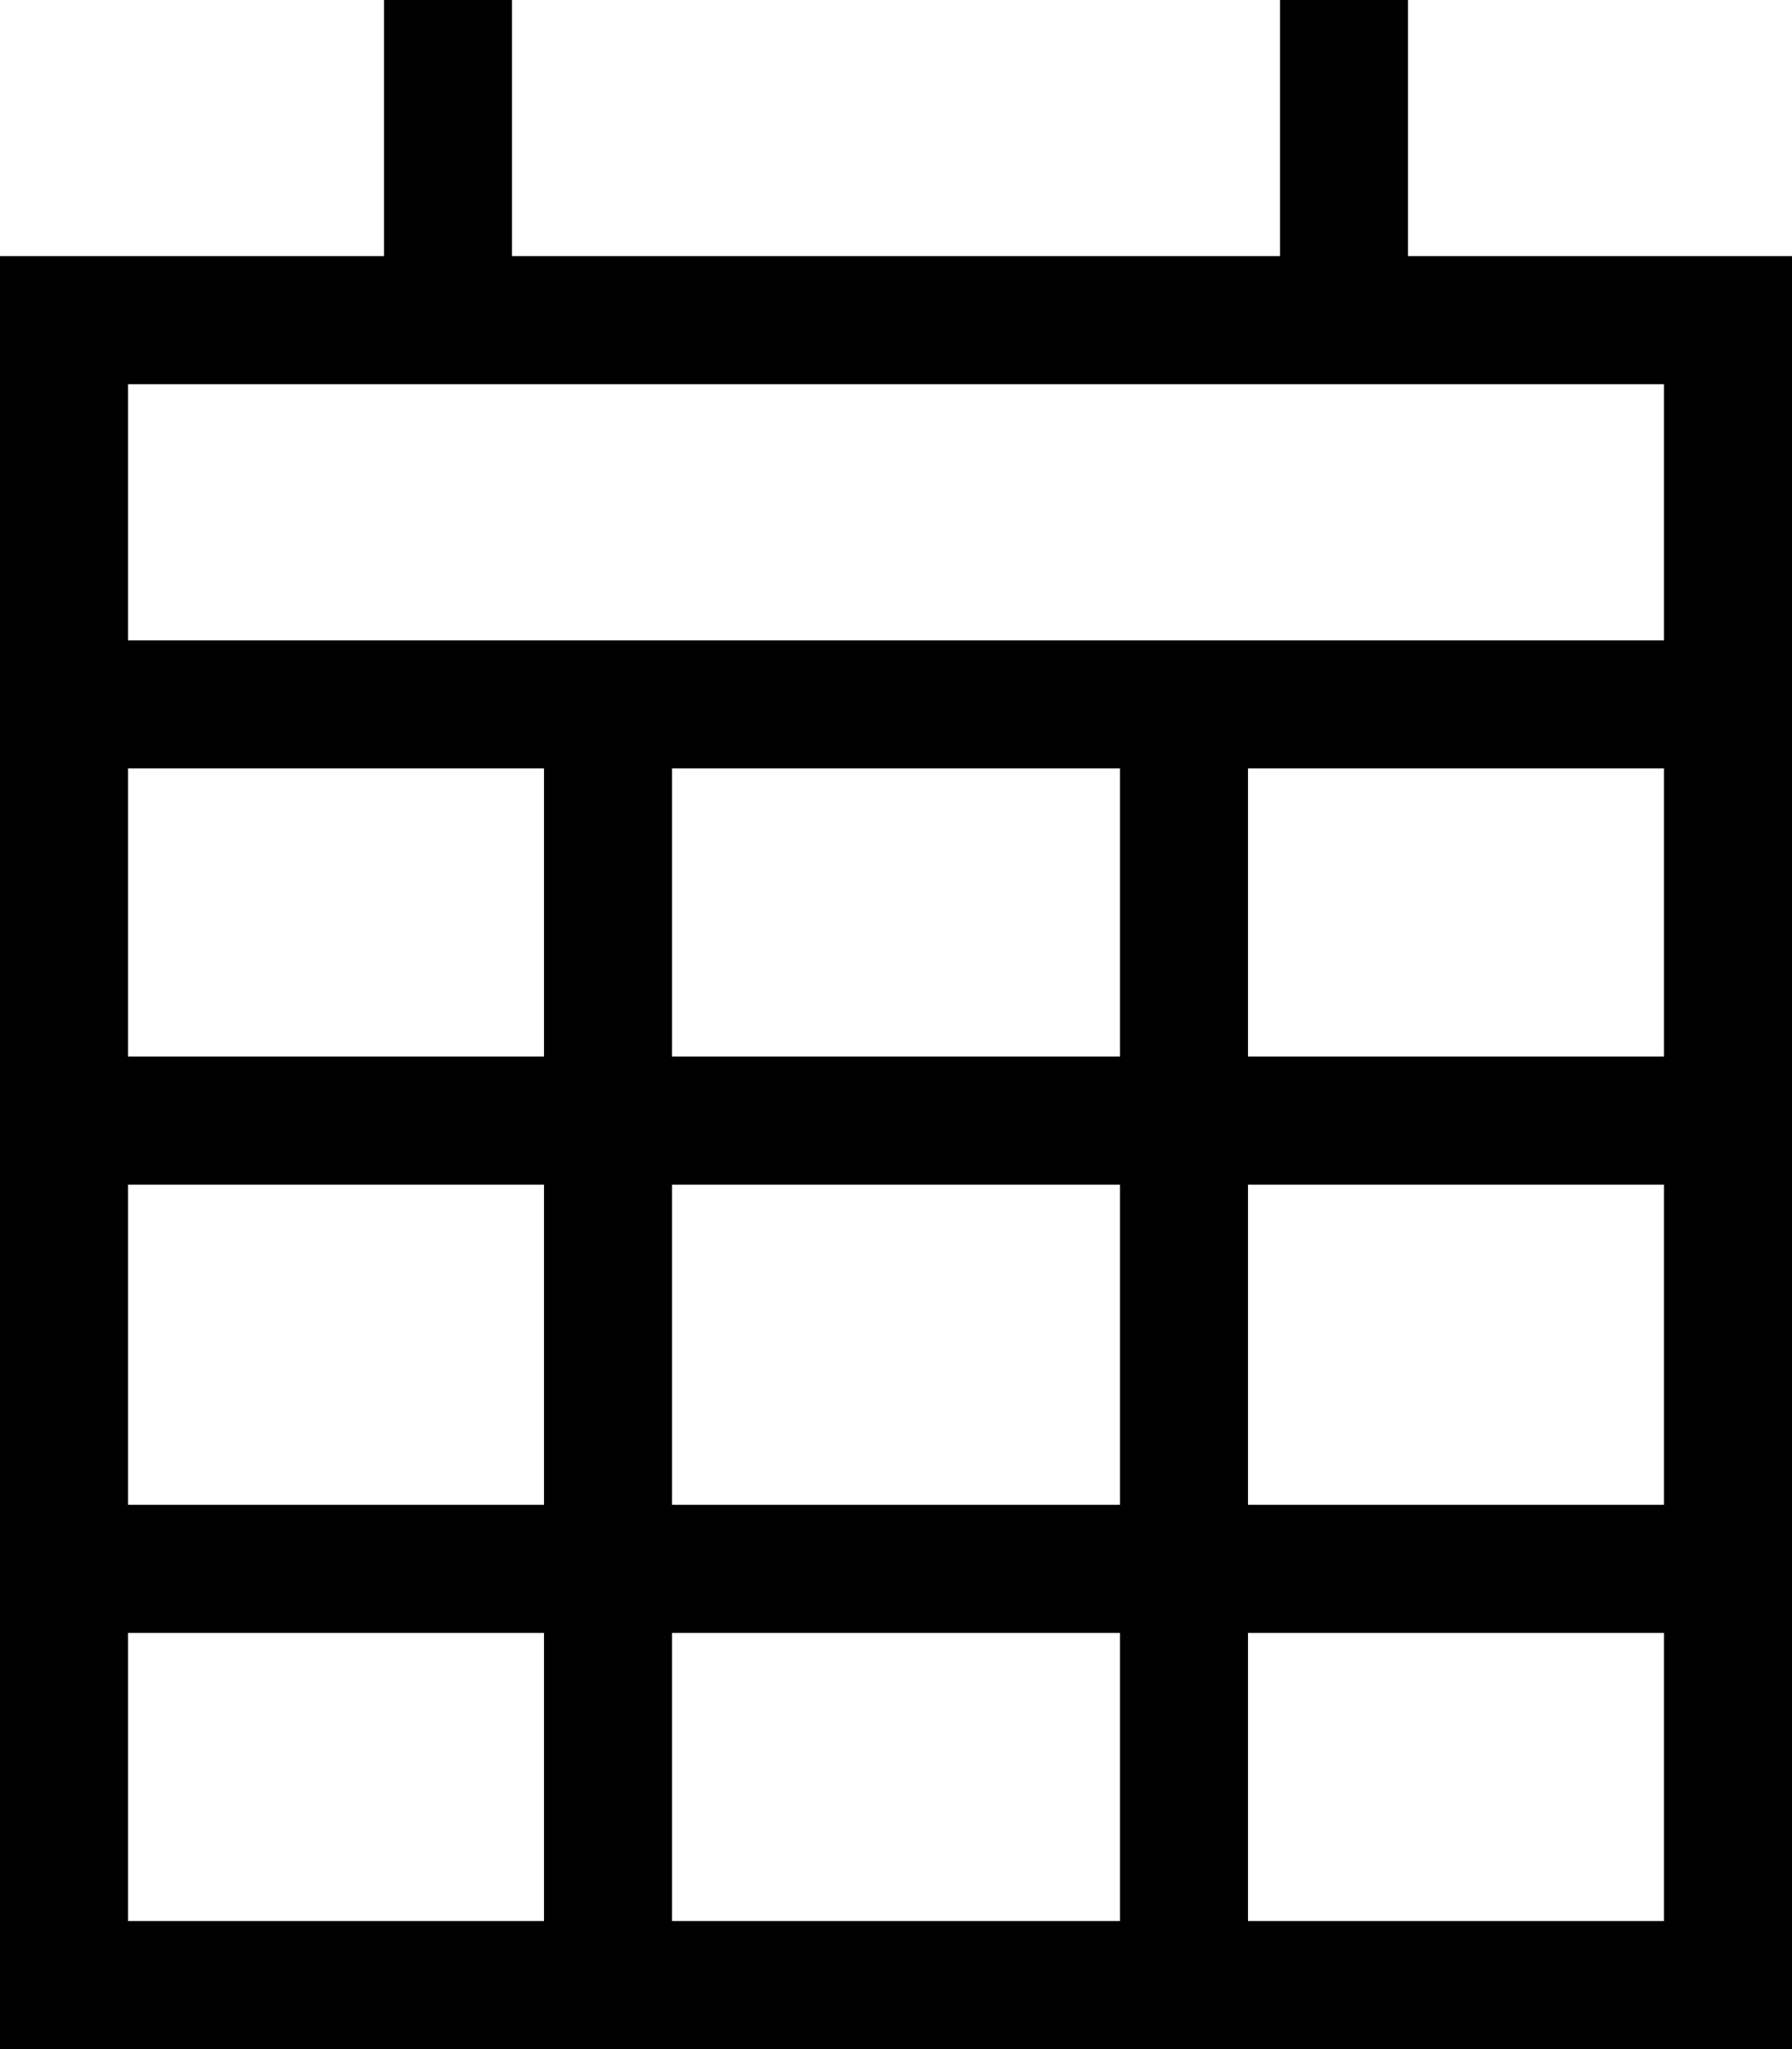 <svg fill="currentColor" xmlns="http://www.w3.org/2000/svg" viewBox="0 0 448 512"><!--! Font Awesome Pro 6.7.2 by @fontawesome - https://fontawesome.com License - https://fontawesome.com/license (Commercial License) Copyright 2024 Fonticons, Inc. --><path d="M128 0l0 16 0 48 192 0 0-48 0-16 32 0 0 16 0 48 64 0 32 0 0 32 0 64 0 32 0 288 0 32-32 0L32 512 0 512l0-32L0 192l0-32L0 96 0 64l32 0 64 0 0-48L96 0l32 0zM416 192l-104 0 0 72 104 0 0-72zm0 104l-104 0 0 80 104 0 0-80zm0 112l-104 0 0 72 104 0 0-72zM280 376l0-80-112 0 0 80 112 0zM168 408l0 72 112 0 0-72-112 0zm-32-32l0-80L32 296l0 80 104 0zM32 408l0 72 104 0 0-72L32 408zm0-144l104 0 0-72L32 192l0 72zm136 0l112 0 0-72-112 0 0 72zM416 96L32 96l0 64 384 0 0-64z"/></svg>